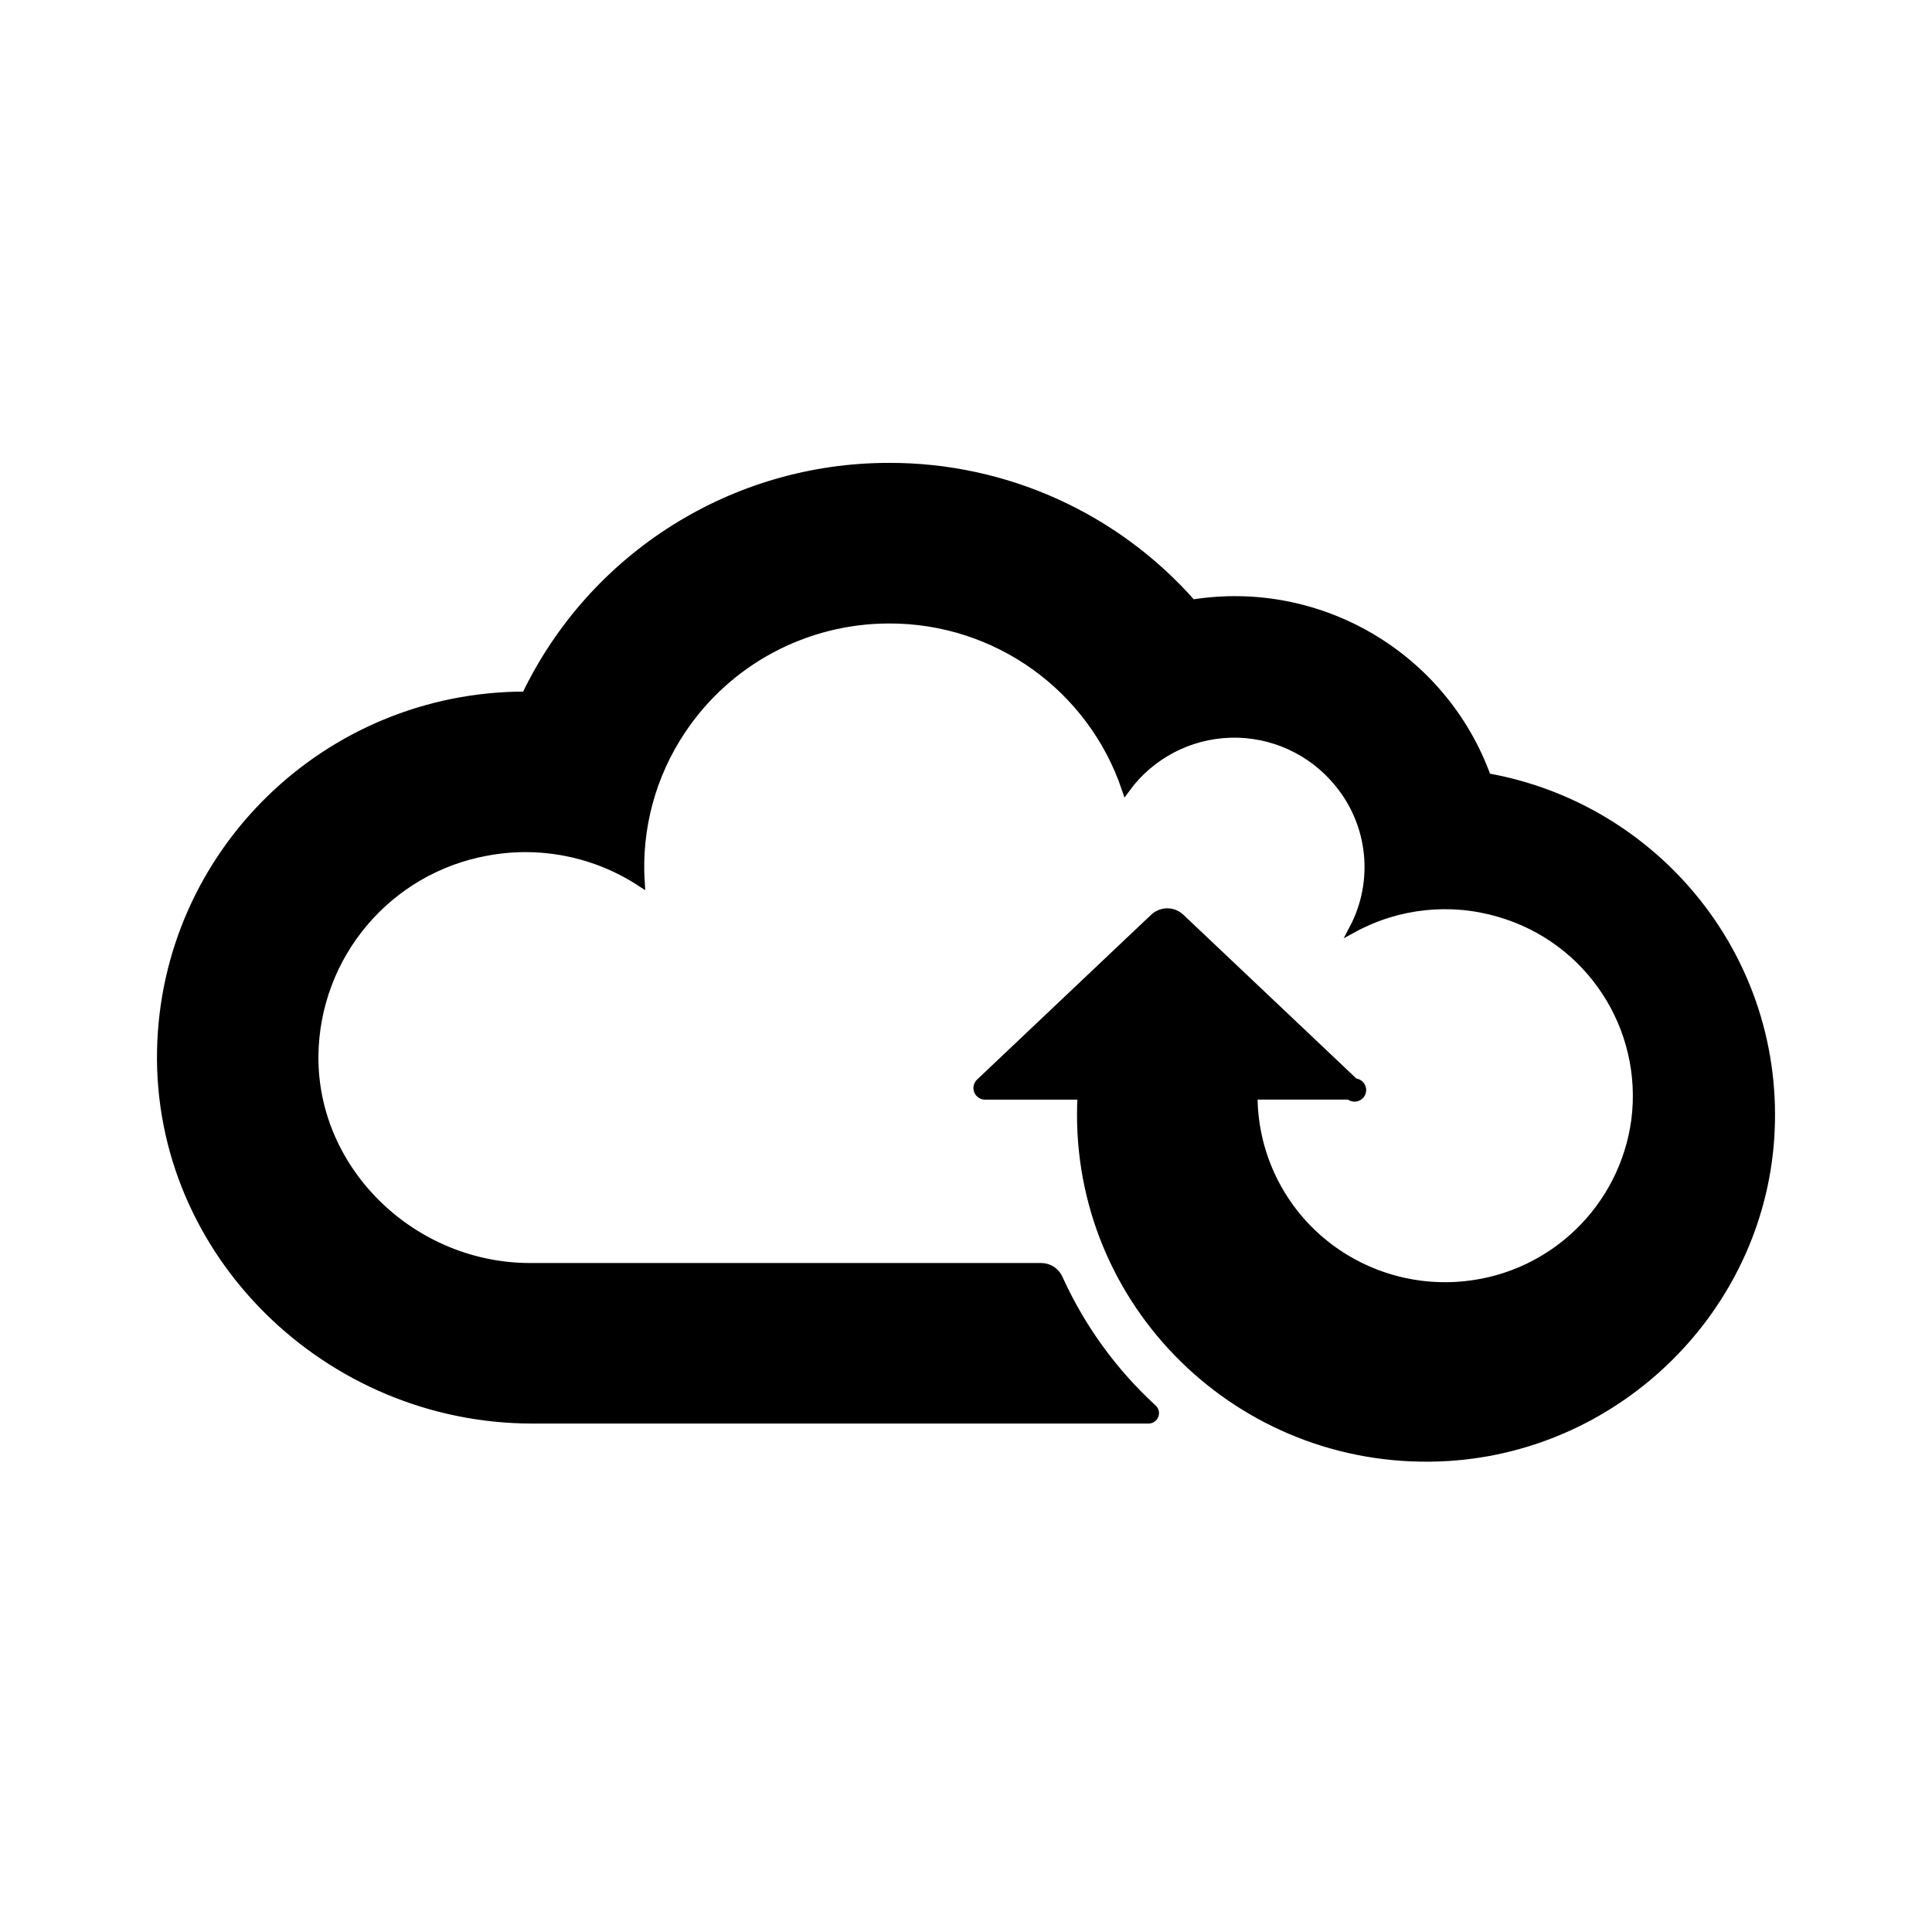 <svg xmlns="http://www.w3.org/2000/svg" width="24" height="24" viewBox="0 0 240 240"><path d="M184.726,96.551C179.281,81.499 163.904,72.443 148.099,74.98C138.589,64.168 124.88,57.98 110.481,58C91.205,57.973 73.629,69.025 65.302,86.409L65.244,86.409C40.56,86.409 20.484,106.065 20.008,130.502C19.532,155.702 40.769,176.339 66.14,176.339L142.671,176.339C143.394,176.339 143.756,175.453 143.223,174.968C138.277,170.43 134.299,164.939 131.528,158.825C131.149,157.963 130.299,157.404 129.357,157.397L65.864,157.397C51.369,157.406 38.96,145.616 39.055,131.217C39.166,118.679 48.188,107.997 60.53,105.789C67.138,104.569 73.962,105.94 79.587,109.617C79.162,102.946 80.942,96.321 84.653,90.761C90.377,82.133 100.081,76.942 110.481,76.952C123.777,76.926 135.602,85.4 139.852,97.999C142.893,93.817 147.704,91.283 152.873,91.142C158.042,91 162.985,93.266 166.251,97.275C170.459,102.365 171.199,109.485 168.127,115.332C173.652,112.331 180.139,111.637 186.174,113.398C197.423,116.613 204.636,127.565 203.145,139.169C201.674,150.037 192.966,158.493 182.06,159.644C175.347,160.364 168.643,158.212 163.603,153.721C158.581,149.238 155.712,142.825 155.718,136.093L167.622,136.093C167.929,136.382 168.391,136.433 168.753,136.216C169.116,135.999 169.29,135.568 169.179,135.161C169.069,134.753 168.701,134.469 168.279,134.464L158.432,125.141L146.651,113.989C145.727,113.116 144.281,113.116 143.356,113.989L140.071,117.093L121.719,134.474C121.435,134.741 121.345,135.156 121.493,135.517C121.641,135.878 121.996,136.11 122.386,136.102L134.357,136.102C134.313,136.892 134.29,137.683 134.29,138.474C134.29,162.93 155.023,182.567 179.974,180.987C201.24,179.625 218.516,162.473 219.906,141.34C221.363,119.122 205.678,100.265 184.726,96.551" fill-rule="nonZero" stroke-width="1" fill="#000000" stroke="#00000000"/></svg>